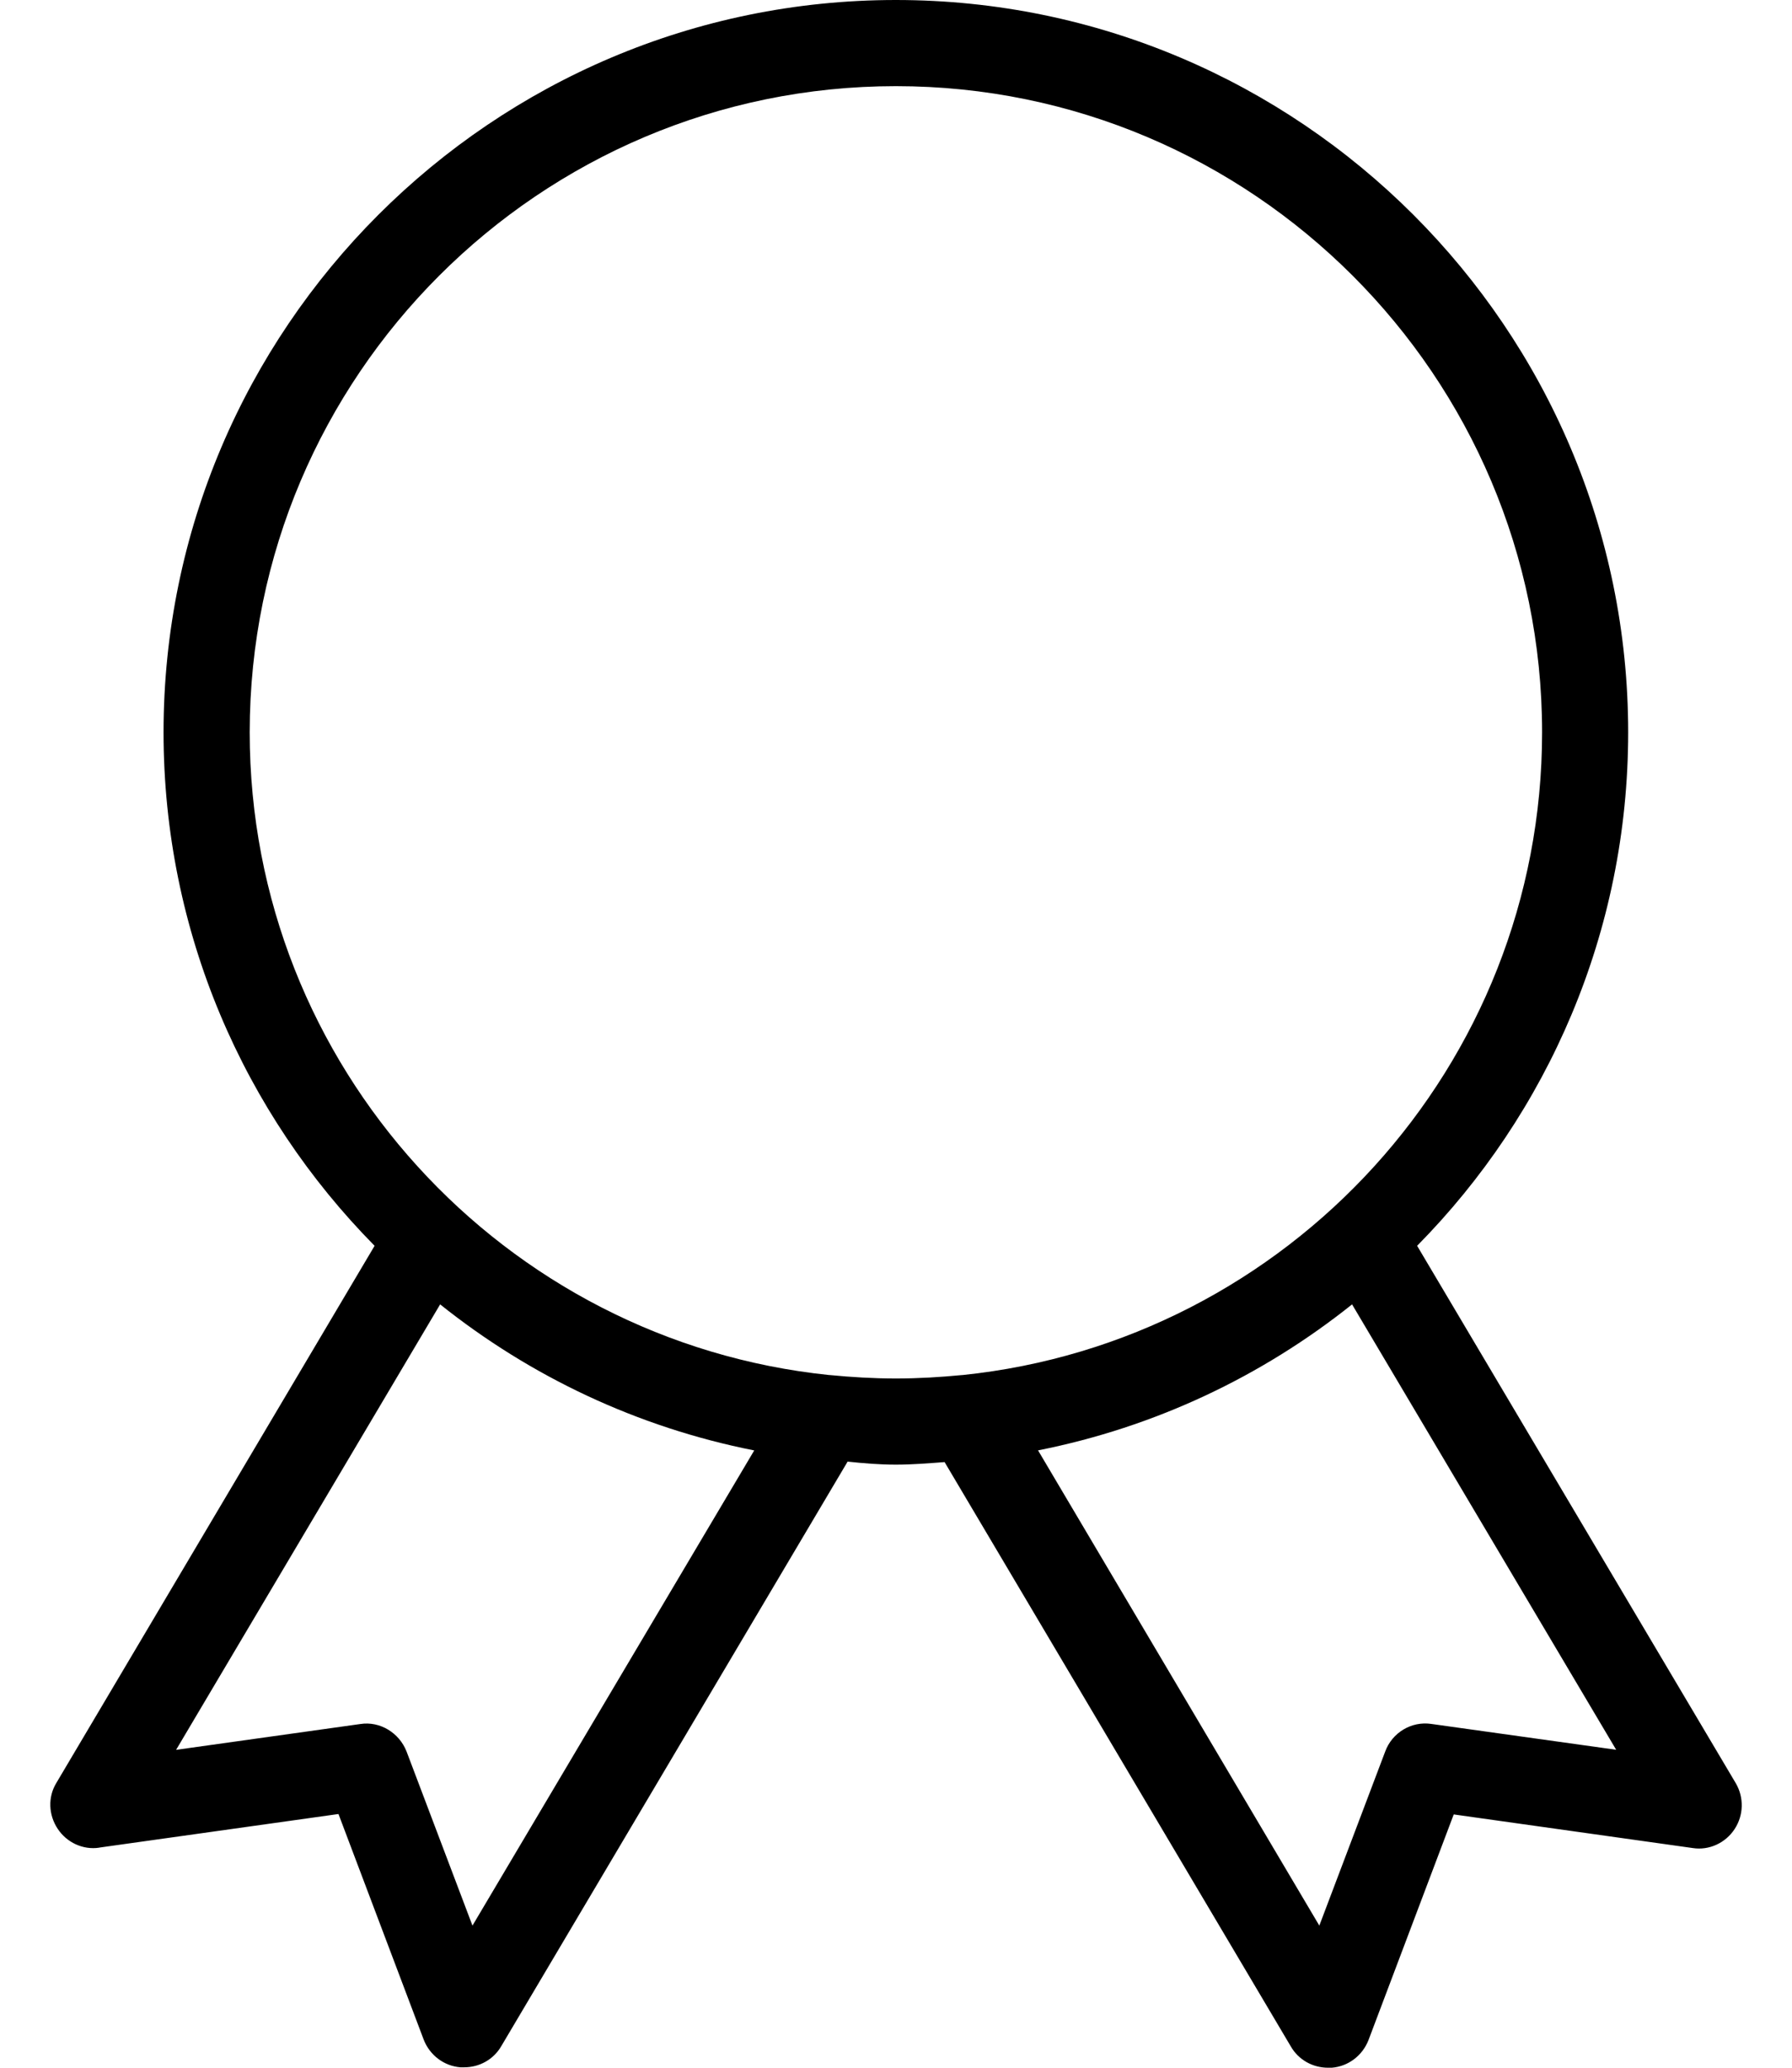 <svg width="26" height="30" viewBox="0 0 26 30" fill="none" xmlns="http://www.w3.org/2000/svg">
<g id="Group">
<path id="Vector" d="M1.442 26.806L4.911 26.319L6.148 29.594C6.236 29.819 6.442 29.975 6.68 29.994H6.736C6.955 29.994 7.161 29.881 7.273 29.687L12.298 21.206C12.53 21.231 12.761 21.25 12.998 21.25C13.236 21.25 13.467 21.231 13.705 21.213L18.73 29.694C18.842 29.887 19.048 30 19.267 30H19.323C19.561 29.981 19.767 29.825 19.855 29.6L21.092 26.325L24.561 26.813C24.799 26.85 25.036 26.738 25.167 26.538C25.299 26.338 25.305 26.081 25.186 25.875L20.561 18.075C22.455 16.156 23.623 13.525 23.623 10.625C23.623 4.769 18.855 0 12.998 0C7.142 0 2.373 4.769 2.373 10.625C2.373 13.525 3.542 16.157 5.435 18.075L0.817 25.869C0.692 26.075 0.704 26.332 0.836 26.532C0.967 26.732 1.204 26.844 1.442 26.807L1.442 26.806ZM20.767 25.012C20.48 24.969 20.199 25.137 20.098 25.412L19.142 27.938L15.061 21.043C16.761 20.706 18.311 19.968 19.617 18.925L23.449 25.387L20.767 25.012ZM12.999 1.25C18.168 1.25 22.374 5.456 22.374 10.625C22.374 15.469 18.686 19.462 13.967 19.95H13.961C13.642 19.981 13.323 20 12.998 20C12.674 20 12.355 19.981 12.036 19.95H12.03C7.311 19.462 3.623 15.469 3.623 10.625C3.623 5.456 7.83 1.25 12.998 1.25H12.999ZM6.386 18.925C7.693 19.969 9.242 20.707 10.943 21.044L6.855 27.938L5.899 25.413C5.792 25.138 5.511 24.97 5.23 25.013L2.555 25.388L6.386 18.925Z" fill="black"/>
</g>
</svg>
